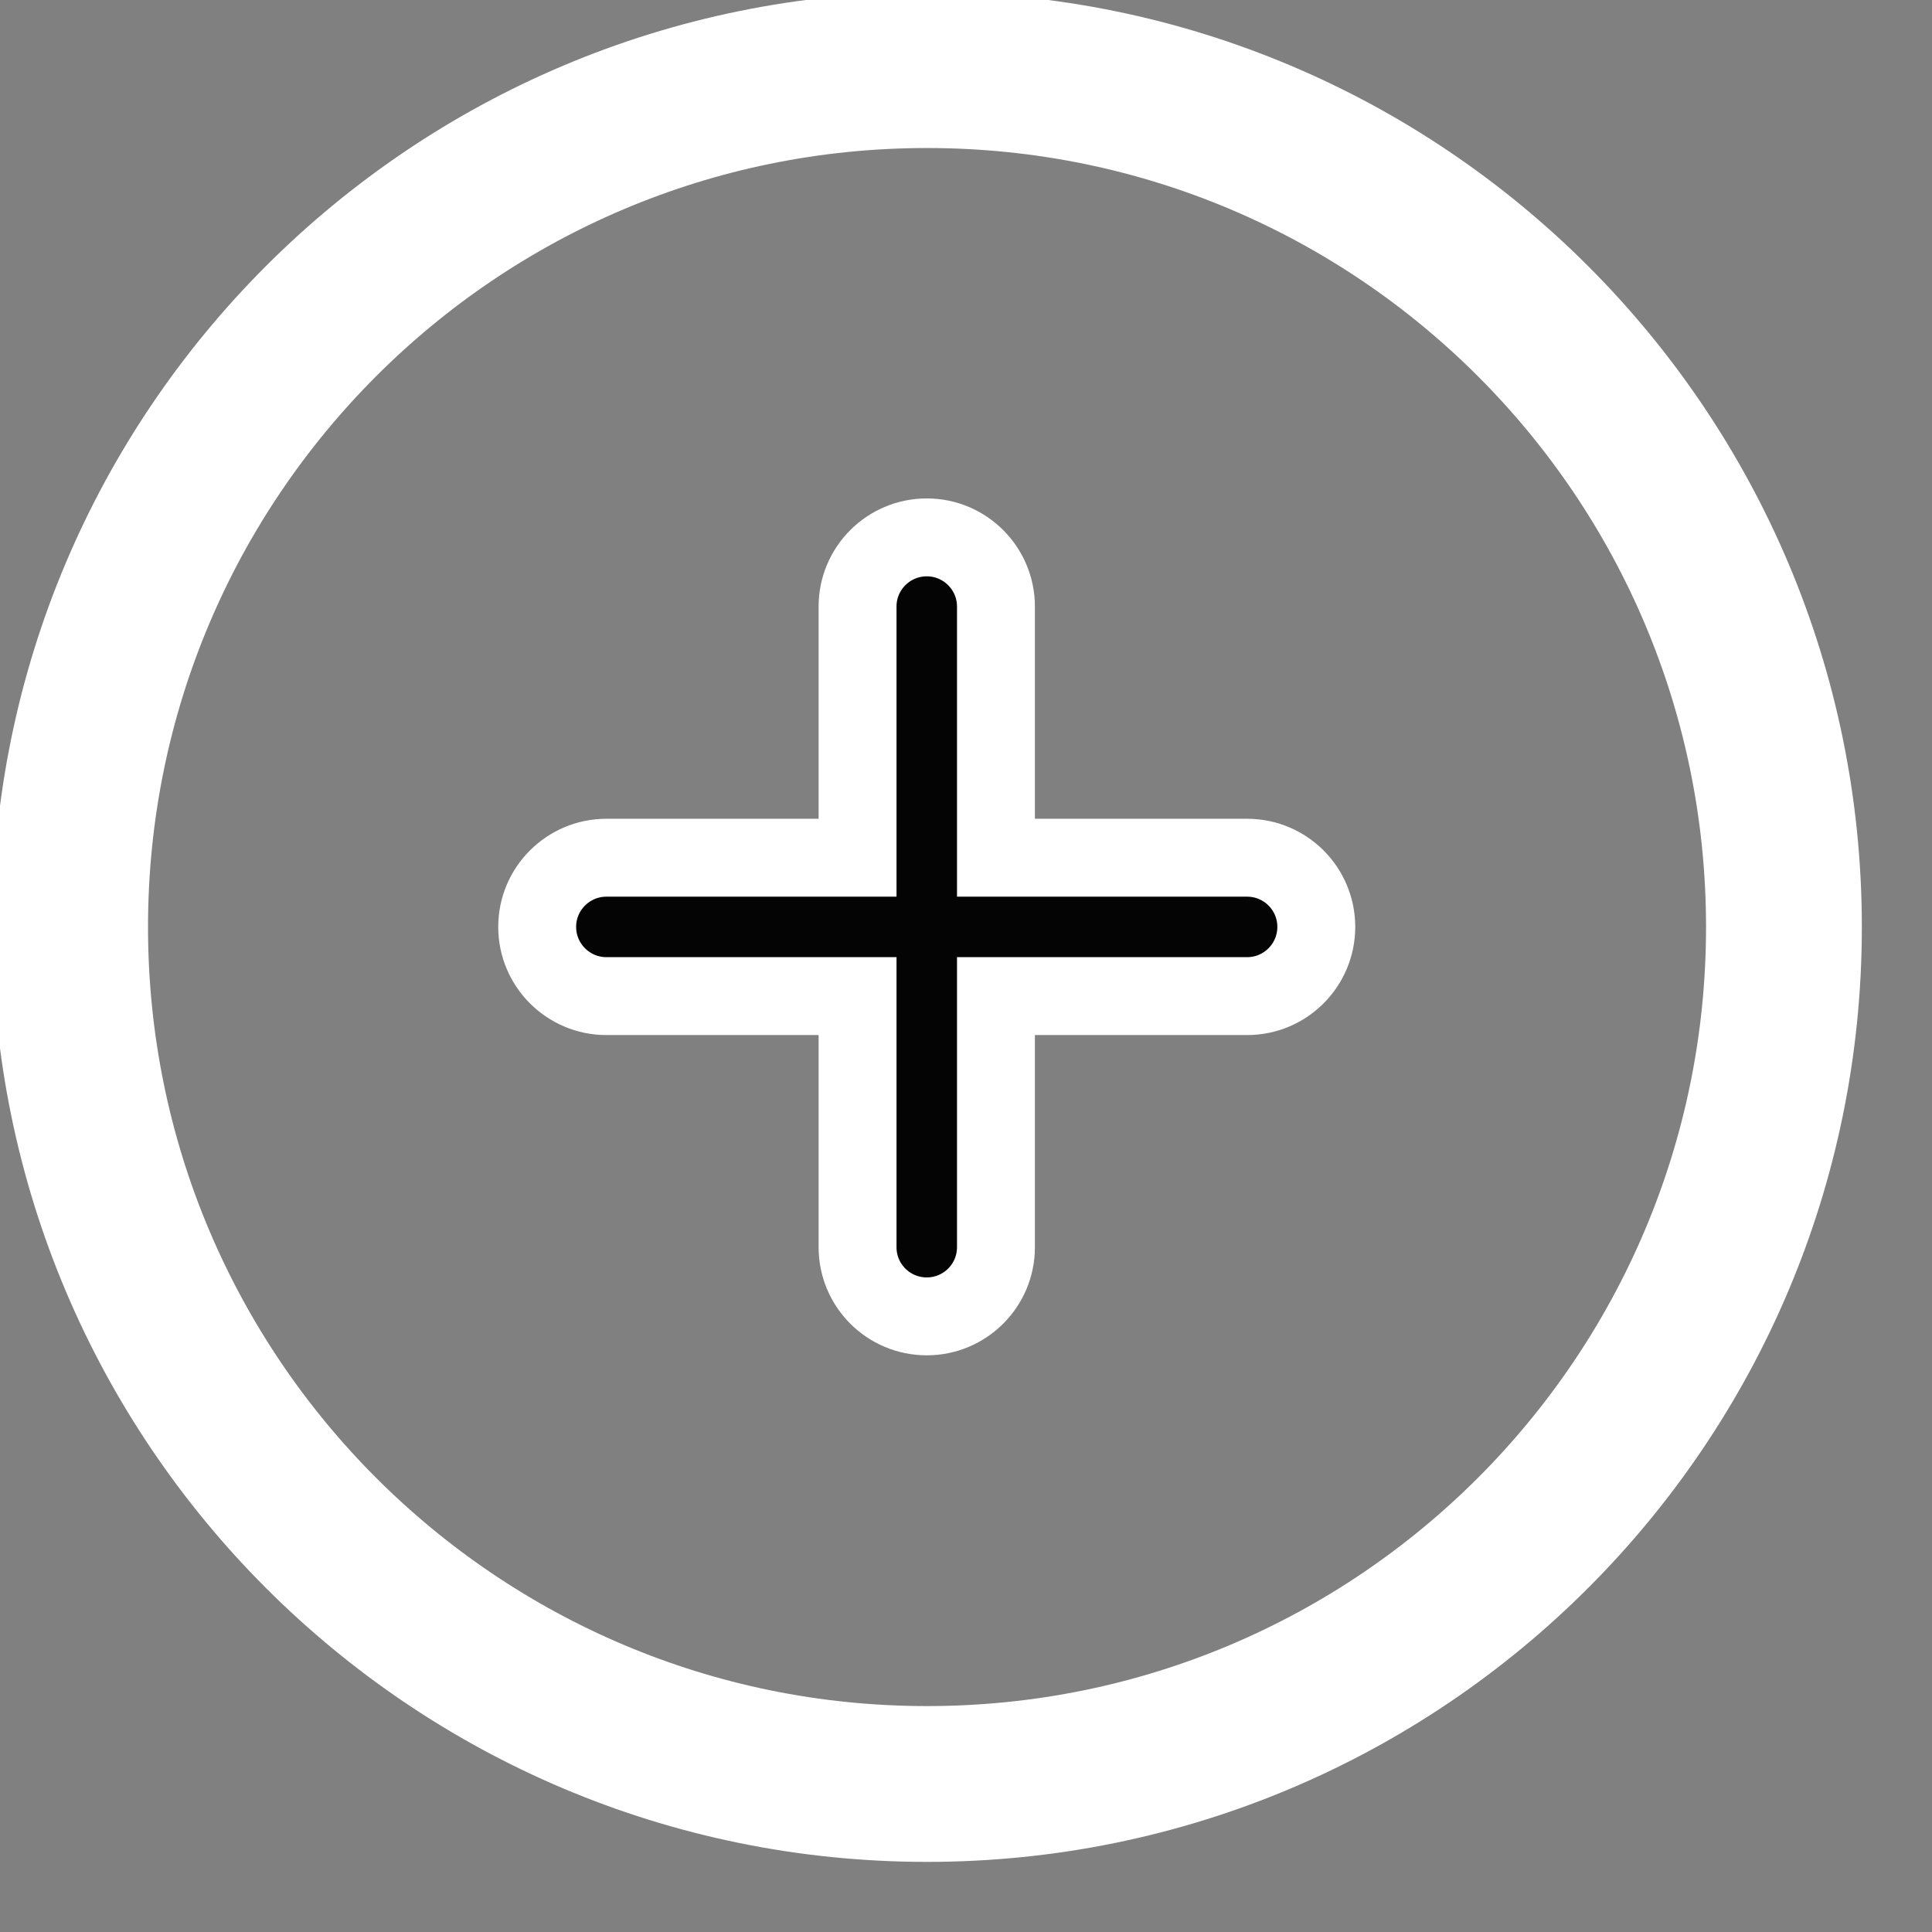 <svg 
 xmlns="http://www.w3.org/2000/svg"
 xmlns:xlink="http://www.w3.org/1999/xlink"
 width="49.6px" height="49.6px">
<rect width="100%" height="100%" fill="#808080" stroke="none"/>
<path fill-rule="evenodd"  stroke="rgb(255, 255, 255)" stroke-width="4px" stroke-linecap="butt" stroke-linejoin="miter" fill-opacity="0" fill="rgb(3, 4, 3)"
 d="M23.799,1.800 C35.950,1.800 45.799,11.650 45.799,23.800 C45.799,35.950 35.950,45.800 23.799,45.800 C11.649,45.800 1.800,35.950 1.800,23.800 C1.800,11.650 11.649,1.800 23.799,1.800 Z"/>
<path fill-rule="evenodd"  stroke="rgb(255, 255, 255)" stroke-width="2px" stroke-linecap="butt" stroke-linejoin="miter" fill="rgb(3, 4, 3)"
 d="M32.017,25.573 L25.569,25.573 L25.569,32.019 C25.569,33.001 24.772,33.795 23.794,33.795 C22.810,33.795 22.016,33.001 22.016,32.019 L22.016,25.573 L15.568,25.573 C14.589,25.573 13.791,24.777 13.791,23.796 C13.791,22.815 14.589,22.020 15.568,22.020 L22.016,22.020 L22.016,15.572 C22.016,14.592 22.810,13.796 23.794,13.796 C24.772,13.796 25.569,14.592 25.569,15.572 L25.569,22.020 L32.017,22.020 C32.998,22.020 33.793,22.815 33.793,23.796 C33.793,24.777 32.998,25.573 32.017,25.573 Z"/>
</svg>
